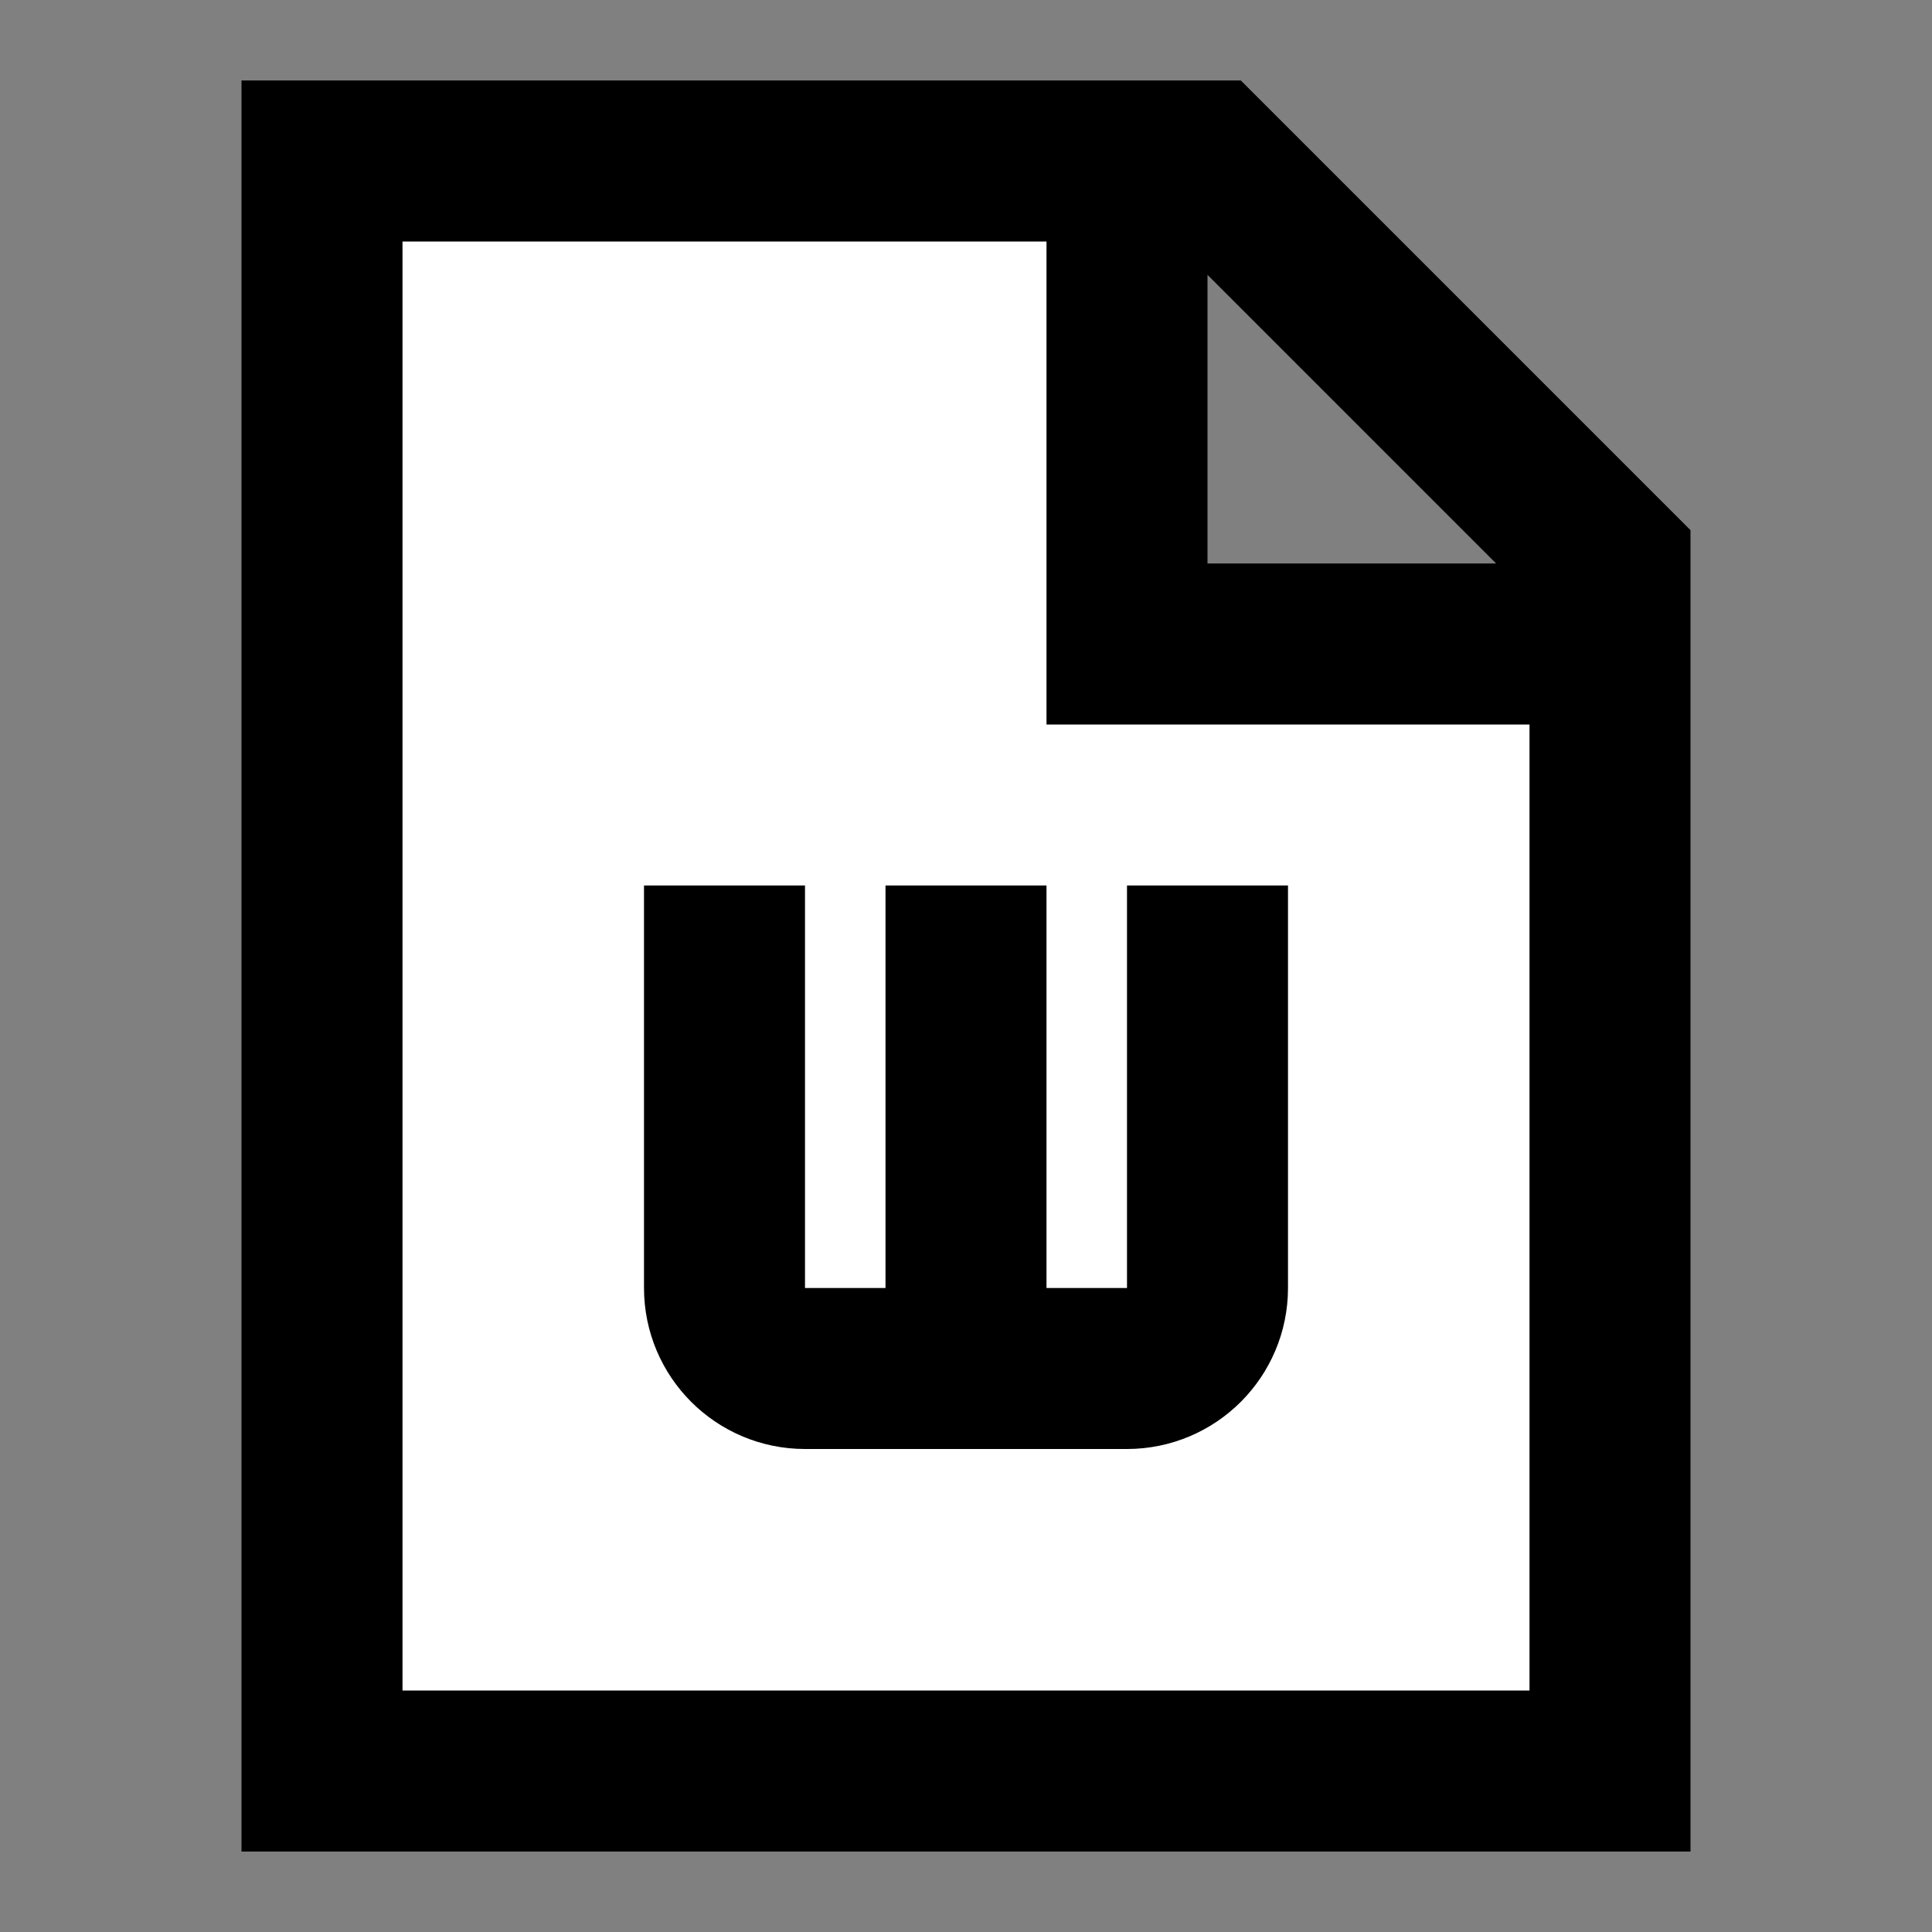 <svg width="24" height="24" viewBox="0 0 24 24" fill="none" xmlns="http://www.w3.org/2000/svg">
<rect x="0" y="0" width="24" height="24" fill="#808080" stroke="none"/>
<g id="file-word">
<path id="fill1" d="M4 22H20V8H14V2H4V22Z" fill="white"/>
<path id="stroke1" d="M14 2V8H20M14 2H15L20 7V8M14 2H4V22H20V8" stroke="black" stroke-width="2"/>
<path id="stroke2" d="M9 12L9 16C9 16.552 9.448 17 10 17H12M12 17L12 12M12 17H14C14.552 17 15 16.552 15 16V12" stroke="black" stroke-width="2" stroke-linecap="square"/>
</g>
</svg>
